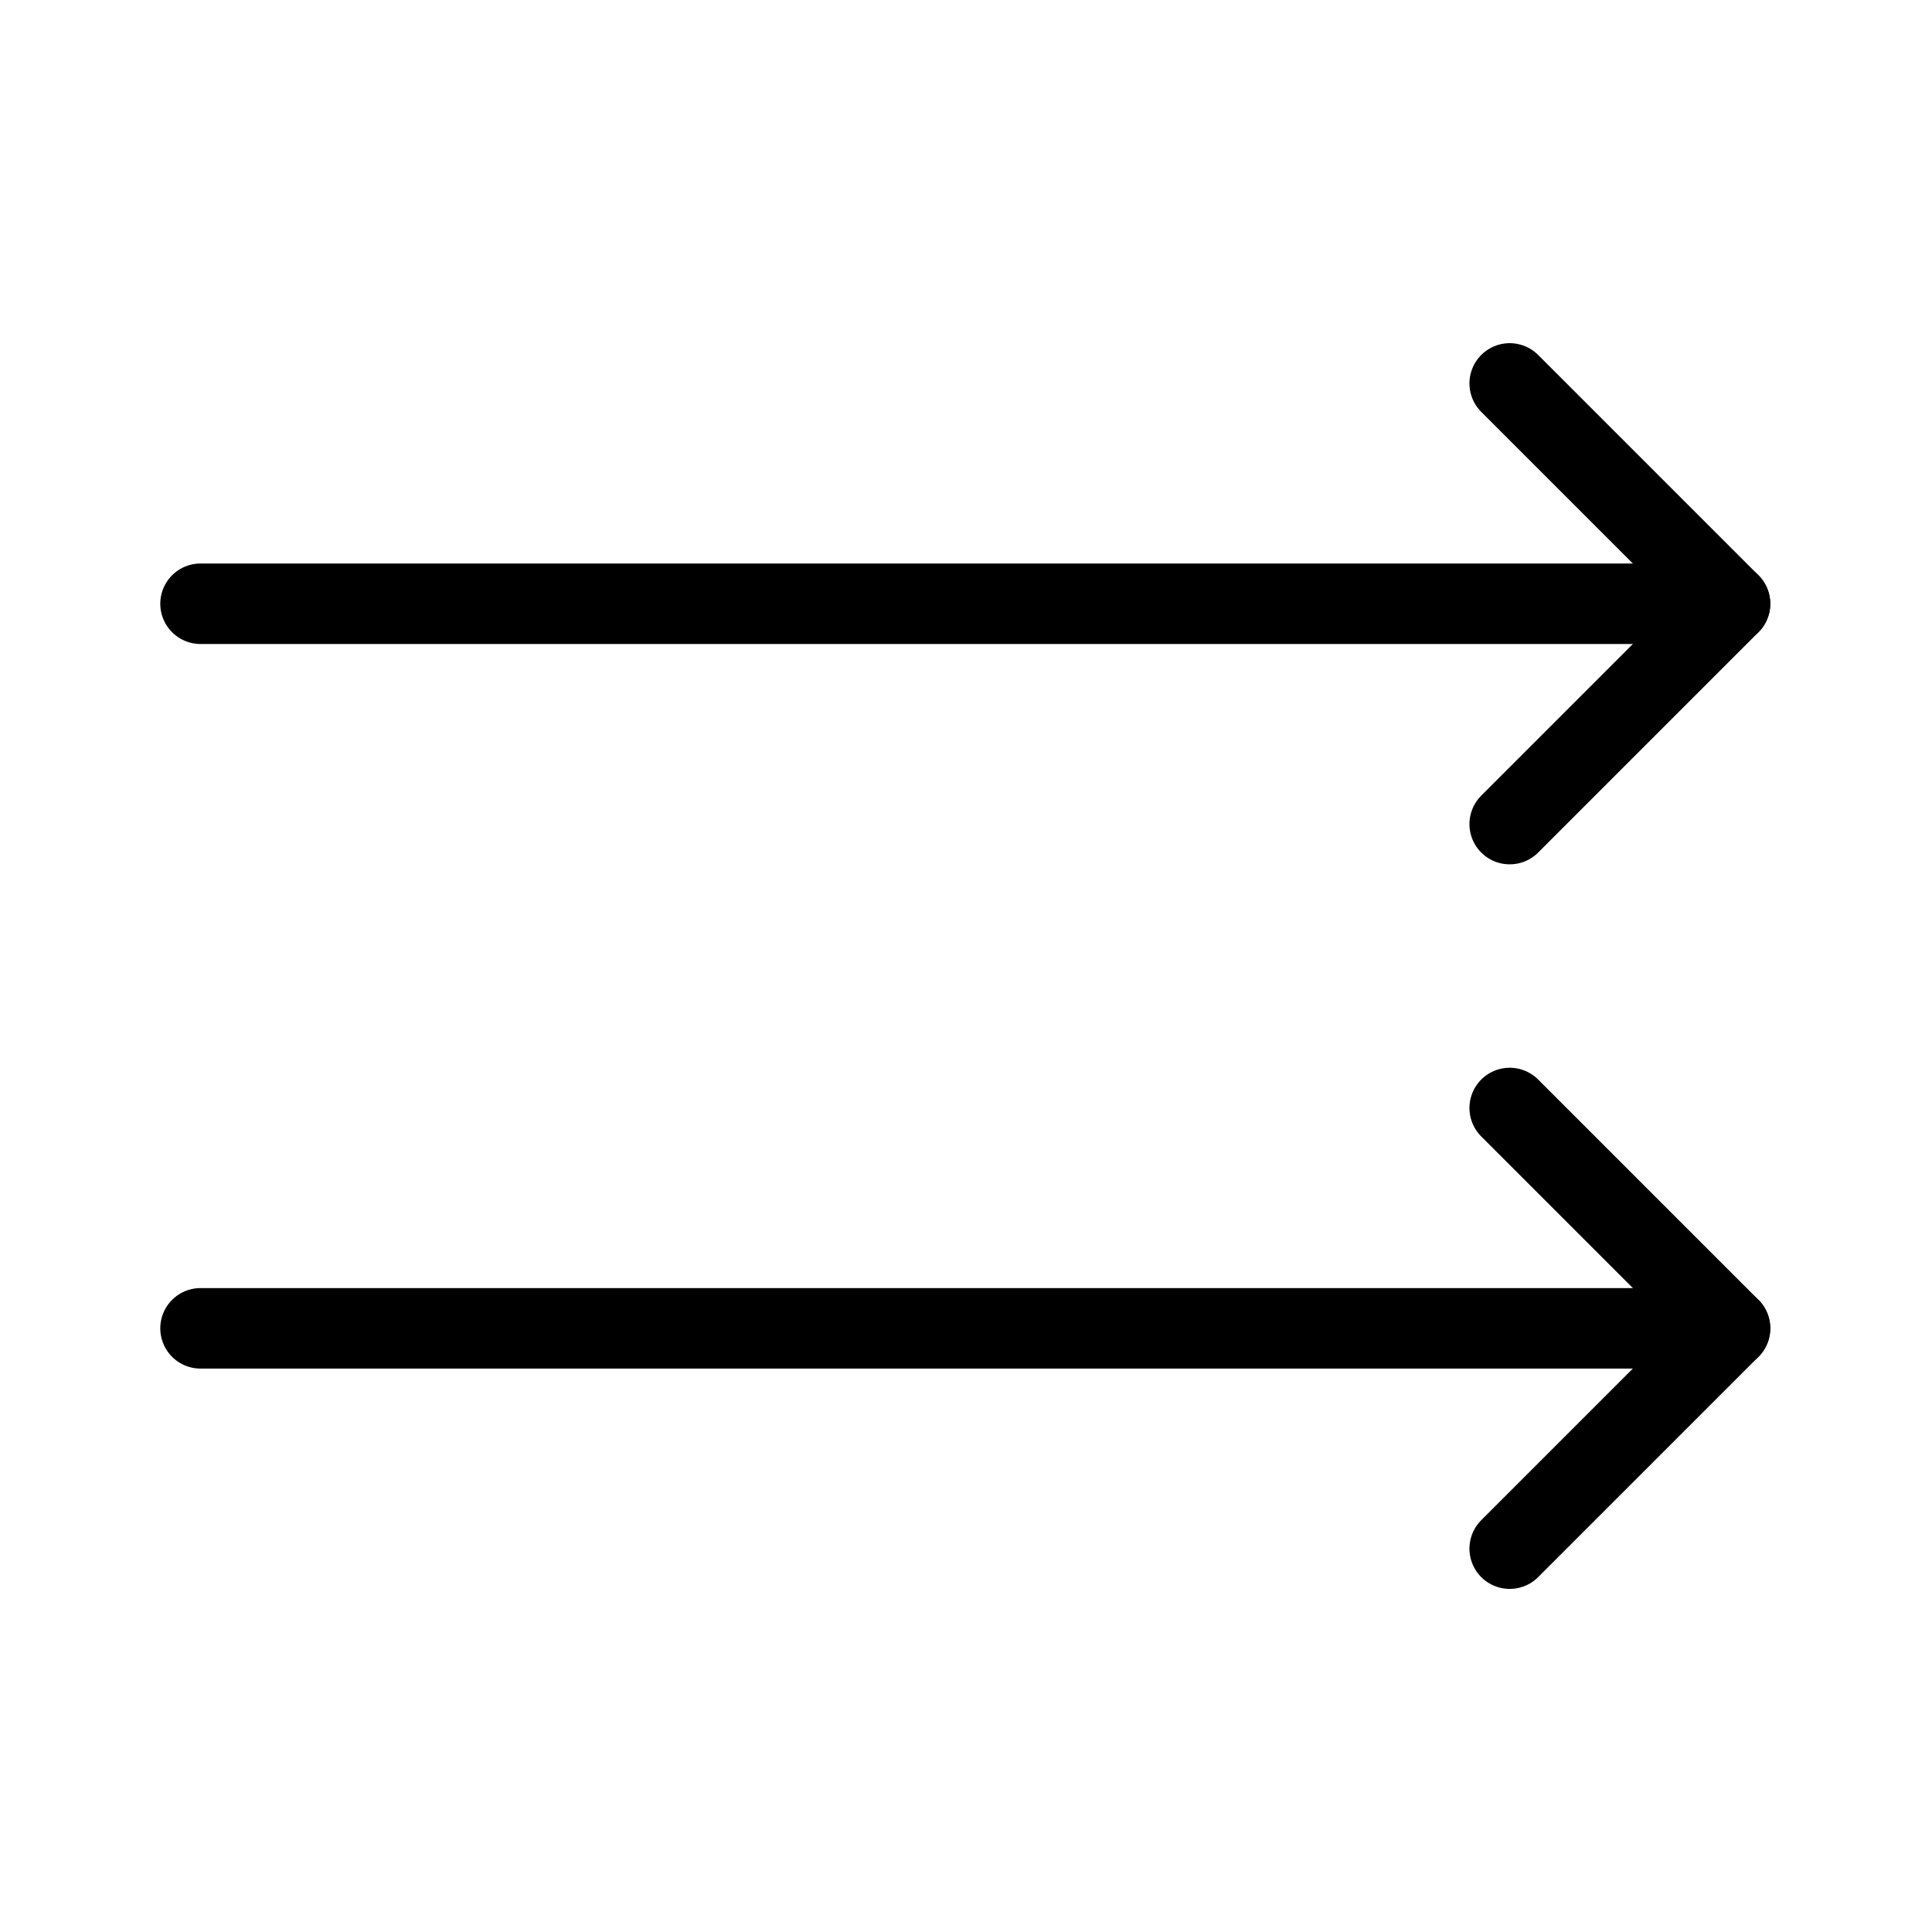 <?xml version="1.0" encoding="utf-8"?>
<!-- Generator: Adobe Illustrator 18.1.0, SVG Export Plug-In . SVG Version: 6.00 Build 0)  -->
<svg version="1.1" id="Layer_1" xmlns="http://www.w3.org/2000/svg" xmlns:xlink="http://www.w3.org/1999/xlink" x="0px" y="0px"
	 width="24px" height="24px" viewBox="0 0 24 24" enable-background="new 0 0 24 24" xml:space="preserve">
<g>
	<polyline fill="none" stroke="#000000" stroke-linecap="round" stroke-linejoin="round" stroke-miterlimit="10" points="
		18.754,13.764 21.491,16.501 18.754,19.238 	"/>
	
		<line fill="none" stroke="#000000" stroke-linecap="round" stroke-linejoin="round" x1="2.491" y1="16.501" x2="21.491" y2="16.501"/>
	<polyline fill="none" stroke="#000000" stroke-linecap="round" stroke-linejoin="round" stroke-miterlimit="10" points="
		18.754,4.763 21.491,7.5 18.754,10.237 	"/>
	
		<line fill="none" stroke="#000000" stroke-linecap="round" stroke-linejoin="round" x1="2.491" y1="7.5" x2="21.491" y2="7.5"/>
</g>
<rect x="0" y="0.001" fill="none" width="24" height="24"/>
</svg>
